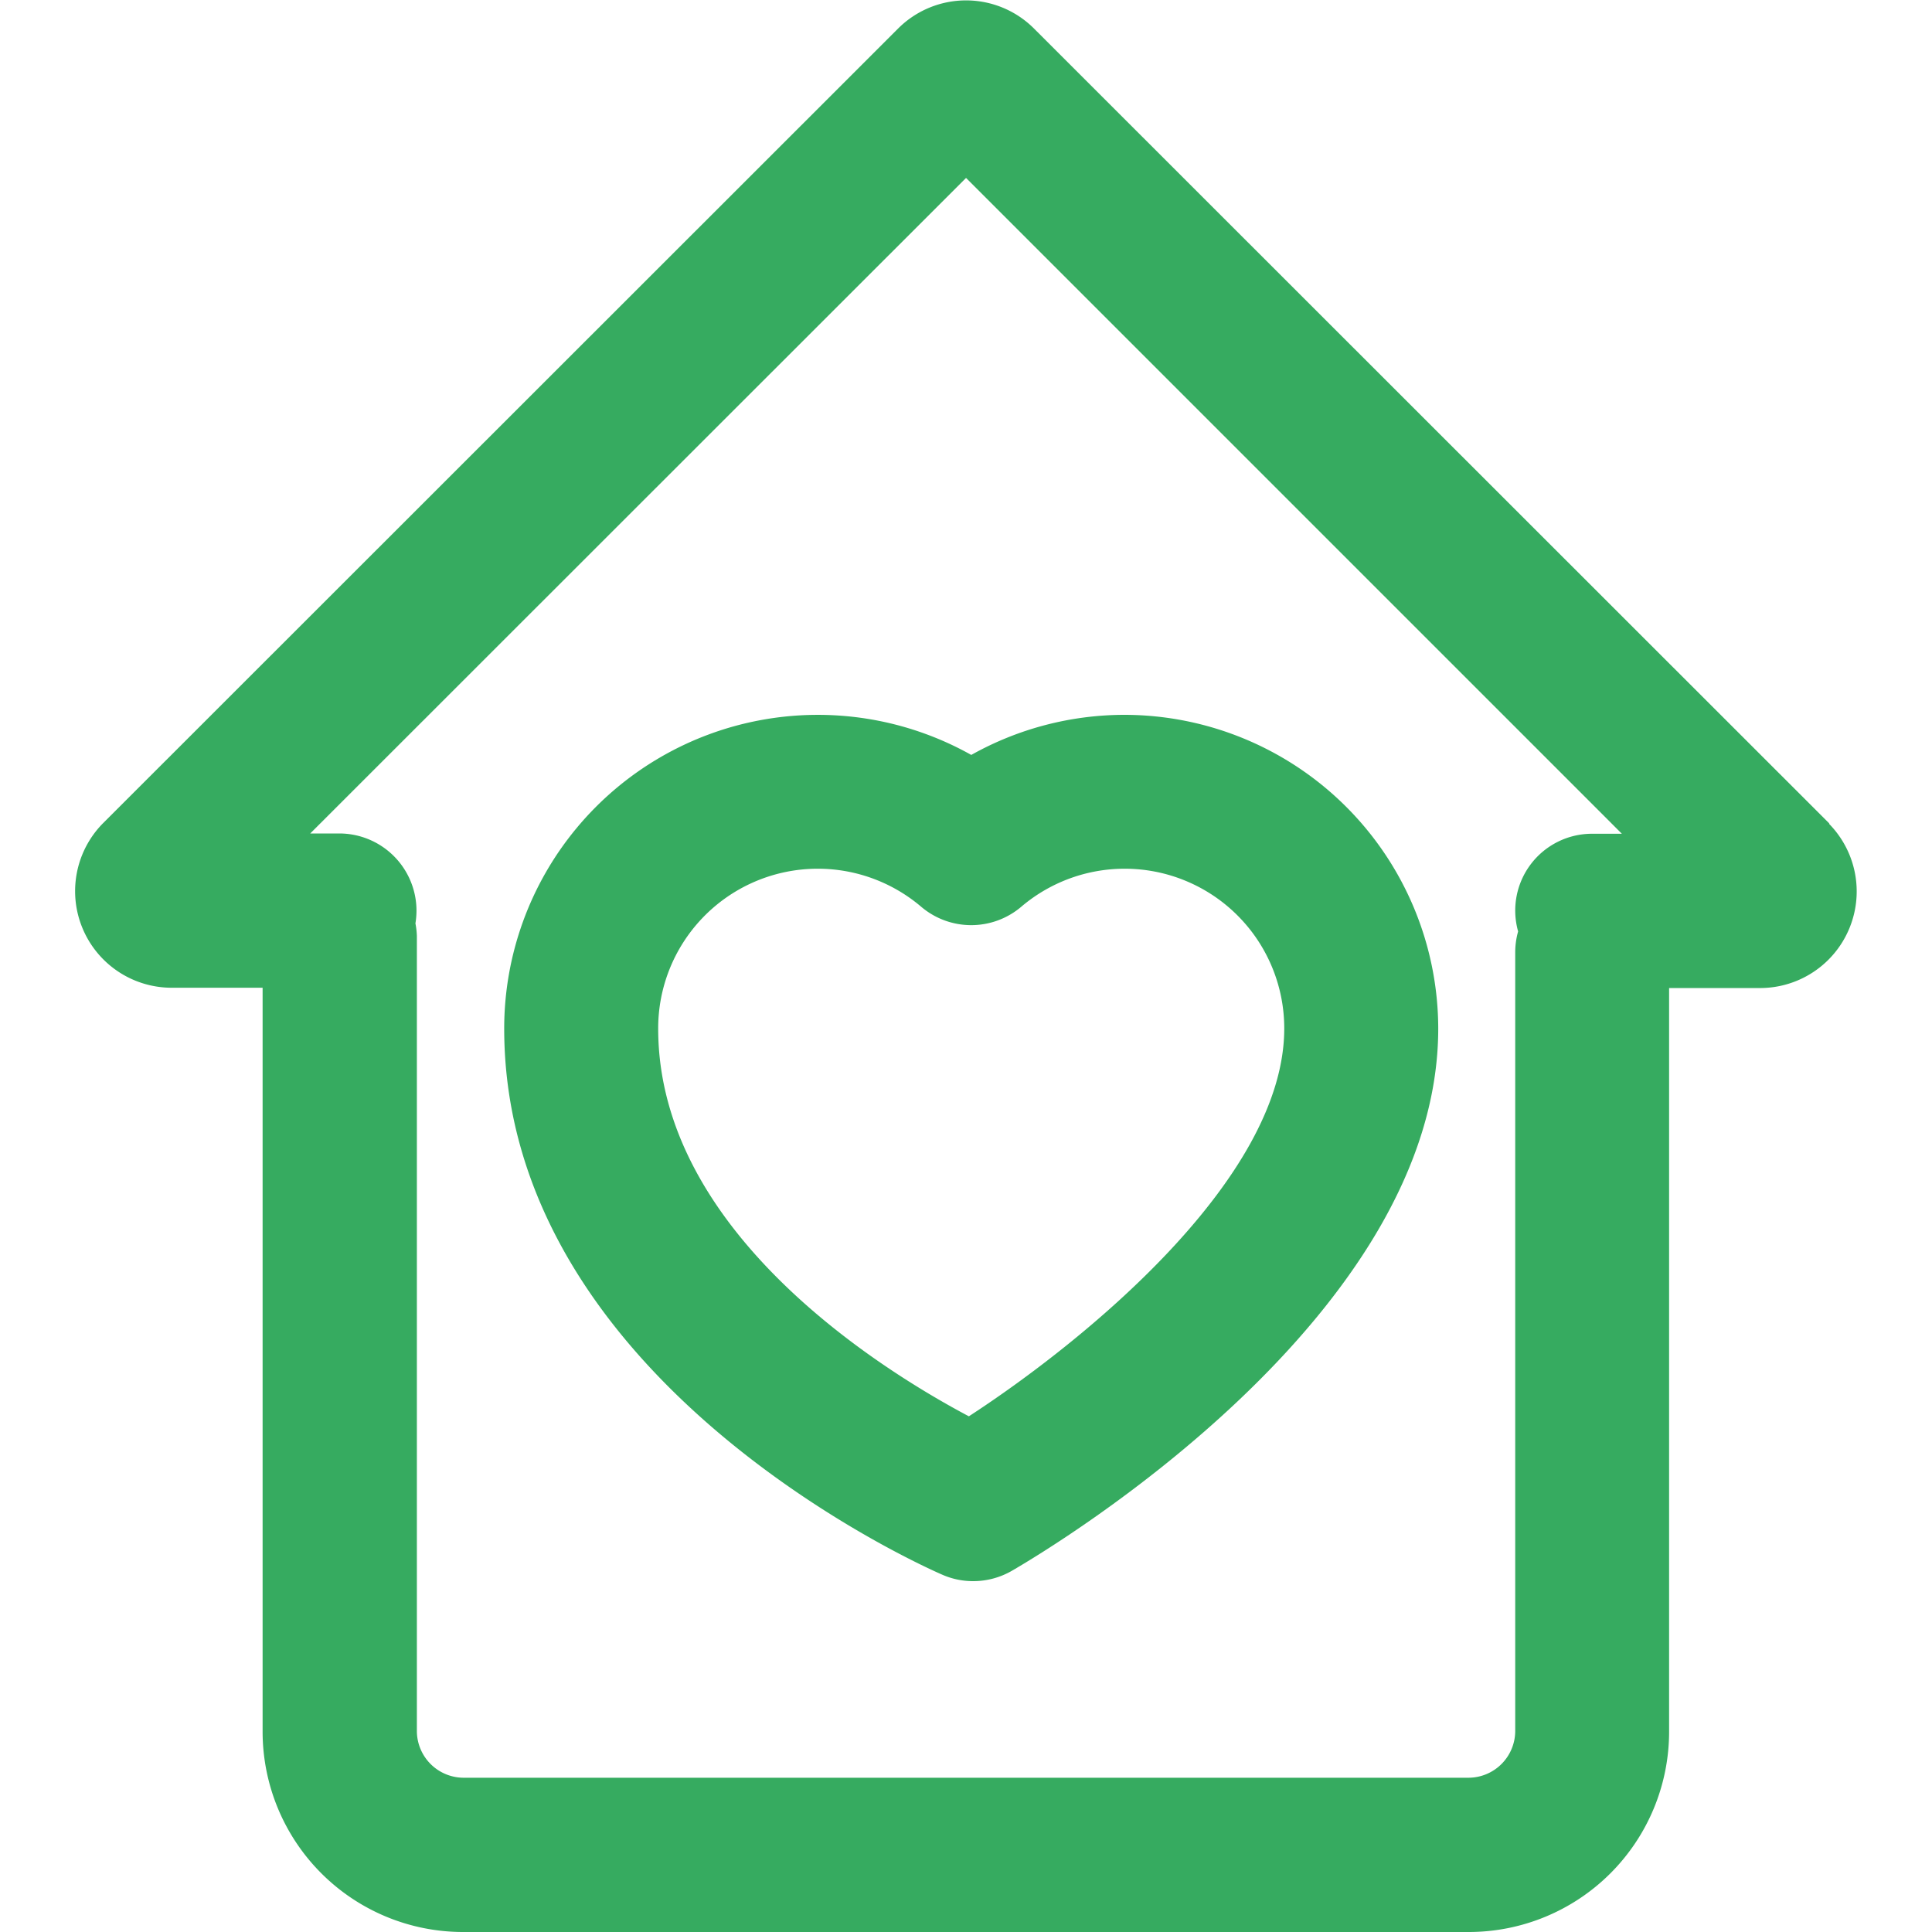<?xml version="1.0" standalone="no"?><!DOCTYPE svg PUBLIC "-//W3C//DTD SVG 1.1//EN" "http://www.w3.org/Graphics/SVG/1.1/DTD/svg11.dtd"><svg t="1746626166219" class="icon" viewBox="0 0 1024 1024" version="1.1" xmlns="http://www.w3.org/2000/svg" p-id="4657" xmlns:xlink="http://www.w3.org/1999/xlink" width="200" height="200"><path d="M969.6 436.48L547.866 14.95a50.944 50.944 0 0 0-71.68 0L54.451 436.48a51.2 51.2 0 0 0 35.84 87.04h48.896v394.24A106.24 106.24 0 0 0 245.427 1024h533.146a106.189 106.189 0 0 0 106.086-106.086v-394.24h48.947a51.2 51.2 0 0 0 35.84-87.04z m-166.502 481.28a24.832 24.832 0 0 1-24.525 24.474H245.427a24.832 24.832 0 0 1-24.474-24.474V496.128a41.37 41.37 0 0 0-0.768-6.707 41.83 41.83 0 0 0 0.563-6.707 40.96 40.96 0 0 0-40.96-40.96h-15.36L512.026 94.31l347.597 347.597h-15.718a40.704 40.704 0 0 0-39.27 51.763 40.96 40.96 0 0 0-1.536 10.957z" p-id="4658" fill="#36ab60"></path><path d="M595.994 378.88a166.246 166.246 0 0 0-81.203 21.248 166.246 166.246 0 0 0-247.552 145.05c0 187.136 222.925 285.44 232.397 289.536a40.499 40.499 0 0 0 16.179 3.328 40.96 40.96 0 0 0 20.48-5.478c23.091-13.414 225.997-135.373 225.997-287.386A166.502 166.502 0 0 0 595.994 378.88z m-82.432 371.814c-46.49-24.627-164.71-97.894-164.71-205.517a84.582 84.582 0 0 1 139.469-64.512 40.96 40.96 0 0 0 52.89 0 84.582 84.582 0 0 1 139.469 64.461c0 80.23-107.725 166.912-167.117 205.517z" p-id="4659" fill="#36ab60"></path></svg>